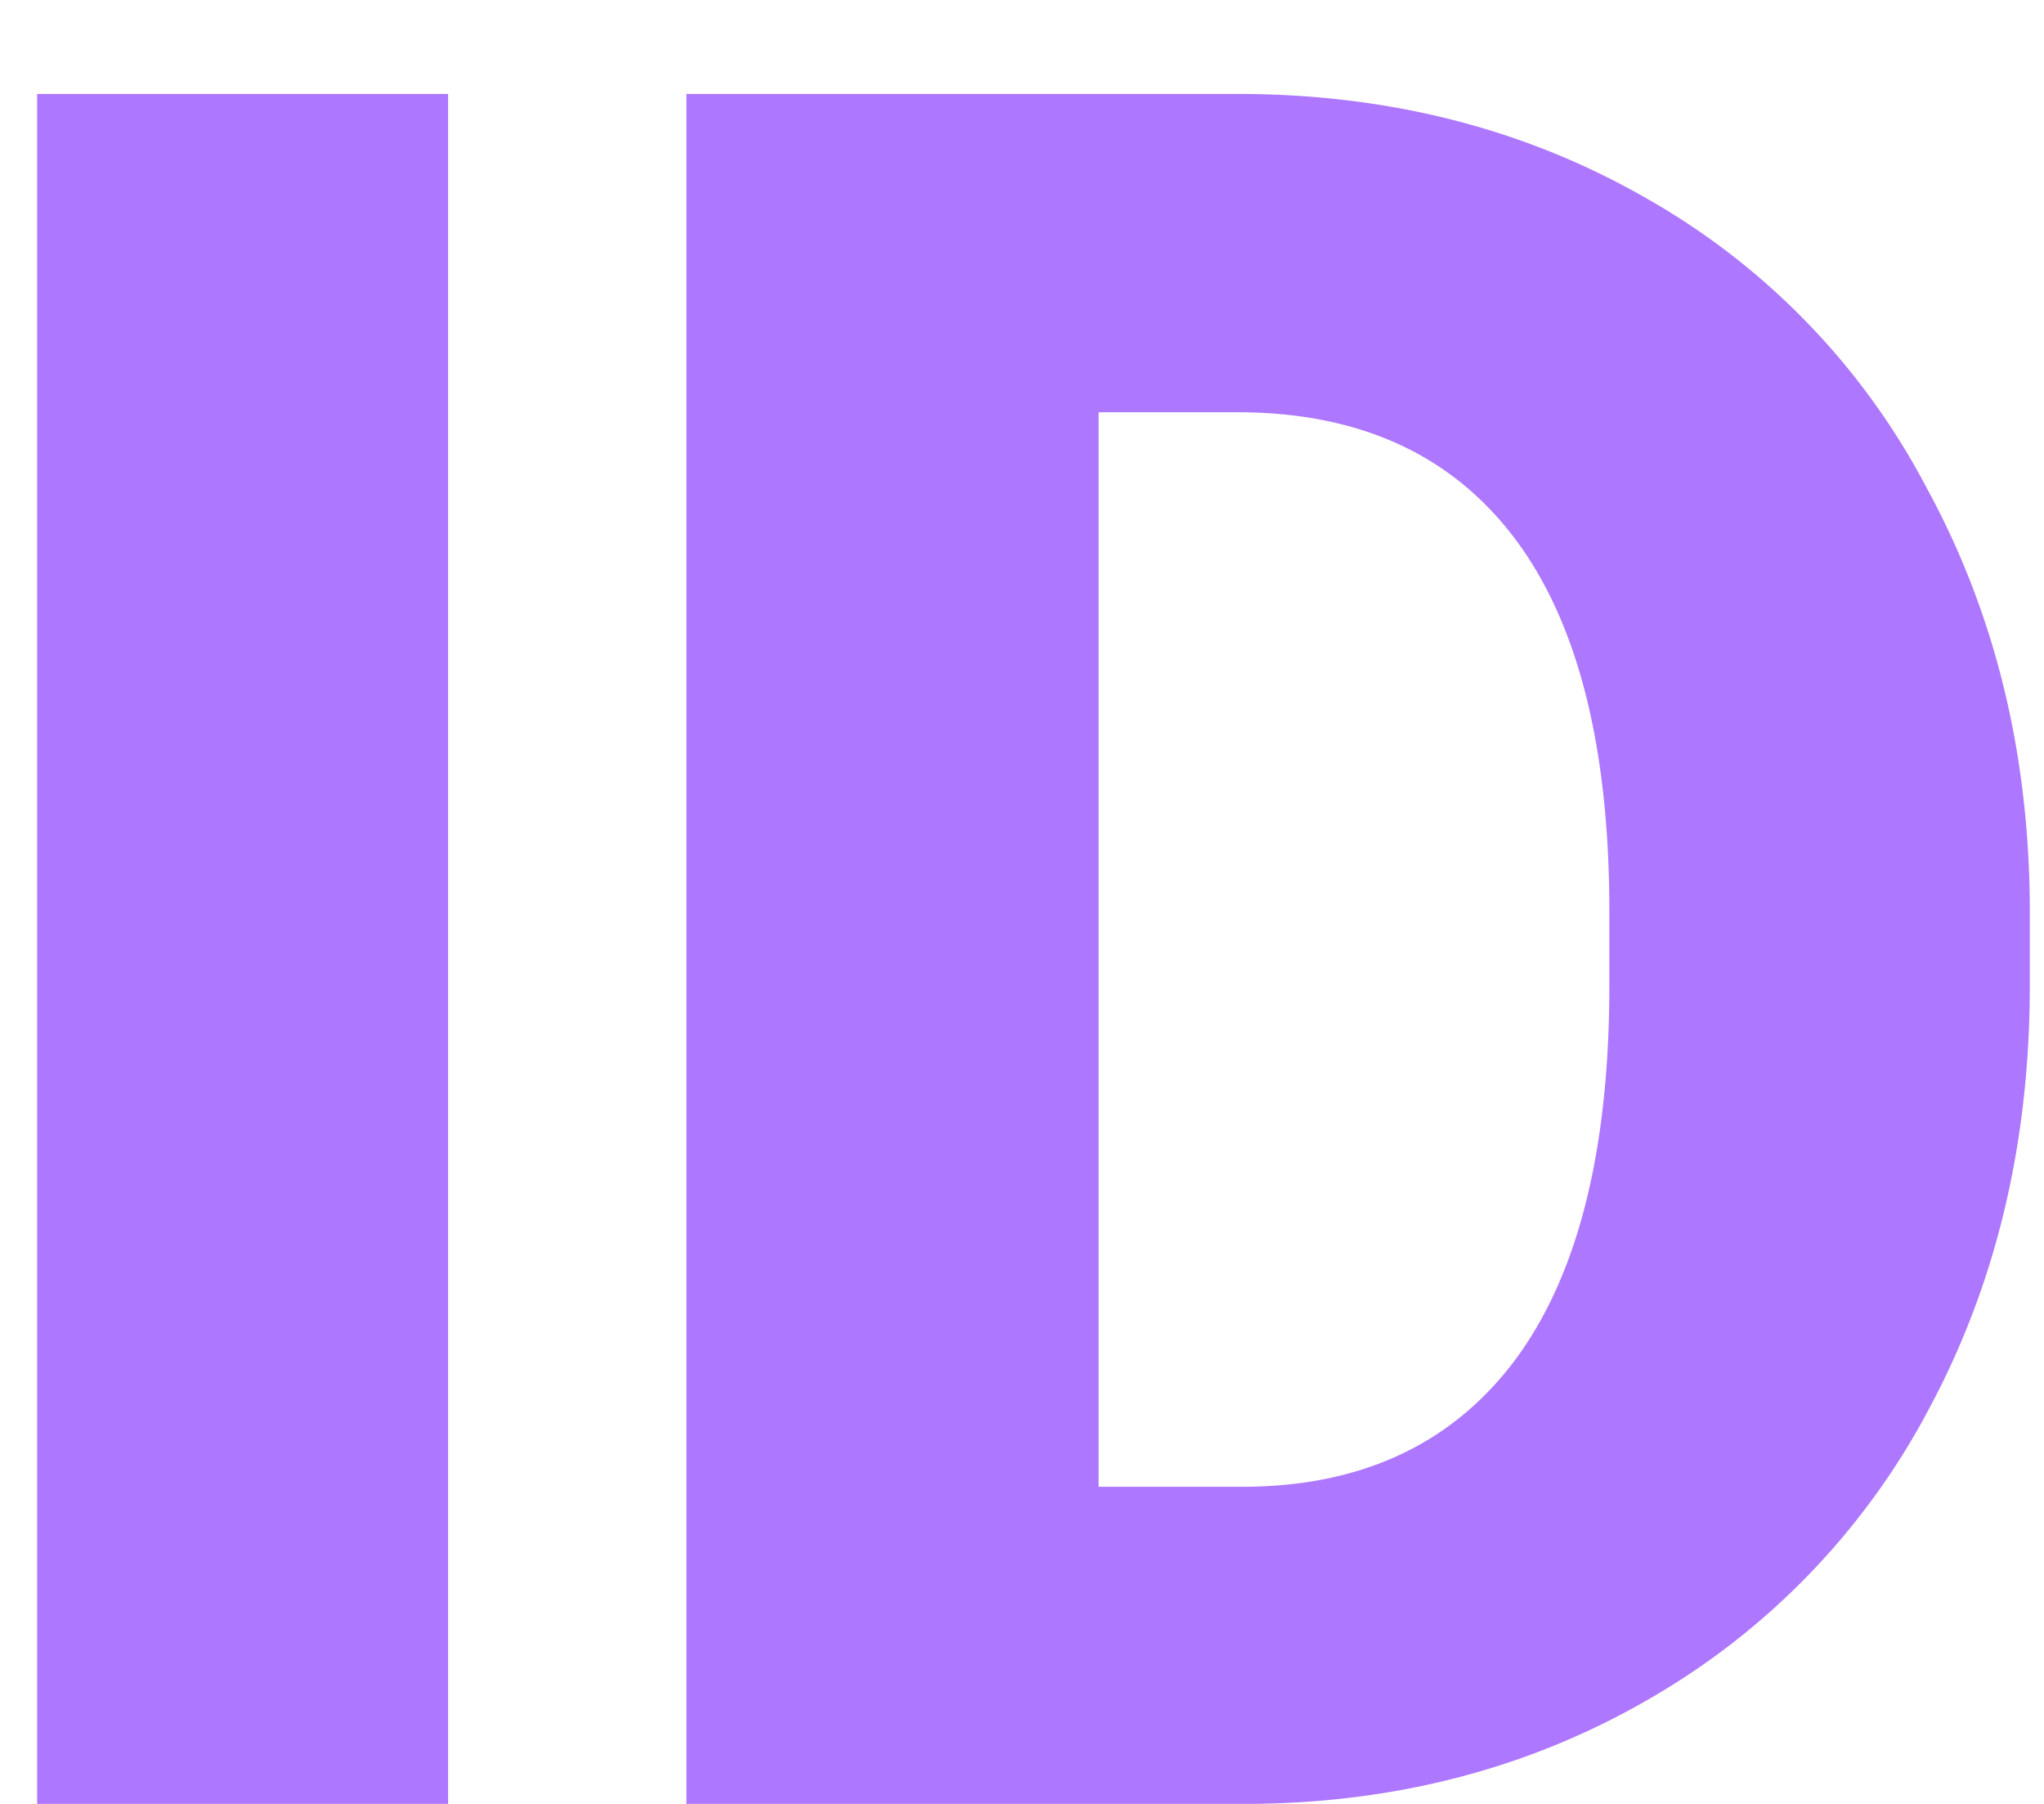 <svg xmlns="http://www.w3.org/2000/svg" width="17" height="15" fill="none" viewBox="0 0 17 15">
  <path fill="#AE77FF" d="M3.727 15H.309V.781h3.418V15zm1.982 0V.781h4.58c1.257 0 2.386.287 3.39.86a5.934 5.934 0 012.343 2.412c.566 1.035.853 2.197.86 3.486v.654c0 1.302-.277 2.471-.83 3.506a6.03 6.03 0 01-2.325 2.422c-.996.58-2.11.872-3.34.879H5.71zM9.137 3.428v8.935h1.191c.984 0 1.739-.348 2.266-1.045.527-.703.791-1.744.791-3.125v-.615c0-1.374-.264-2.409-.79-3.105-.528-.697-1.296-1.045-2.306-1.045H9.138z"/>
</svg>
